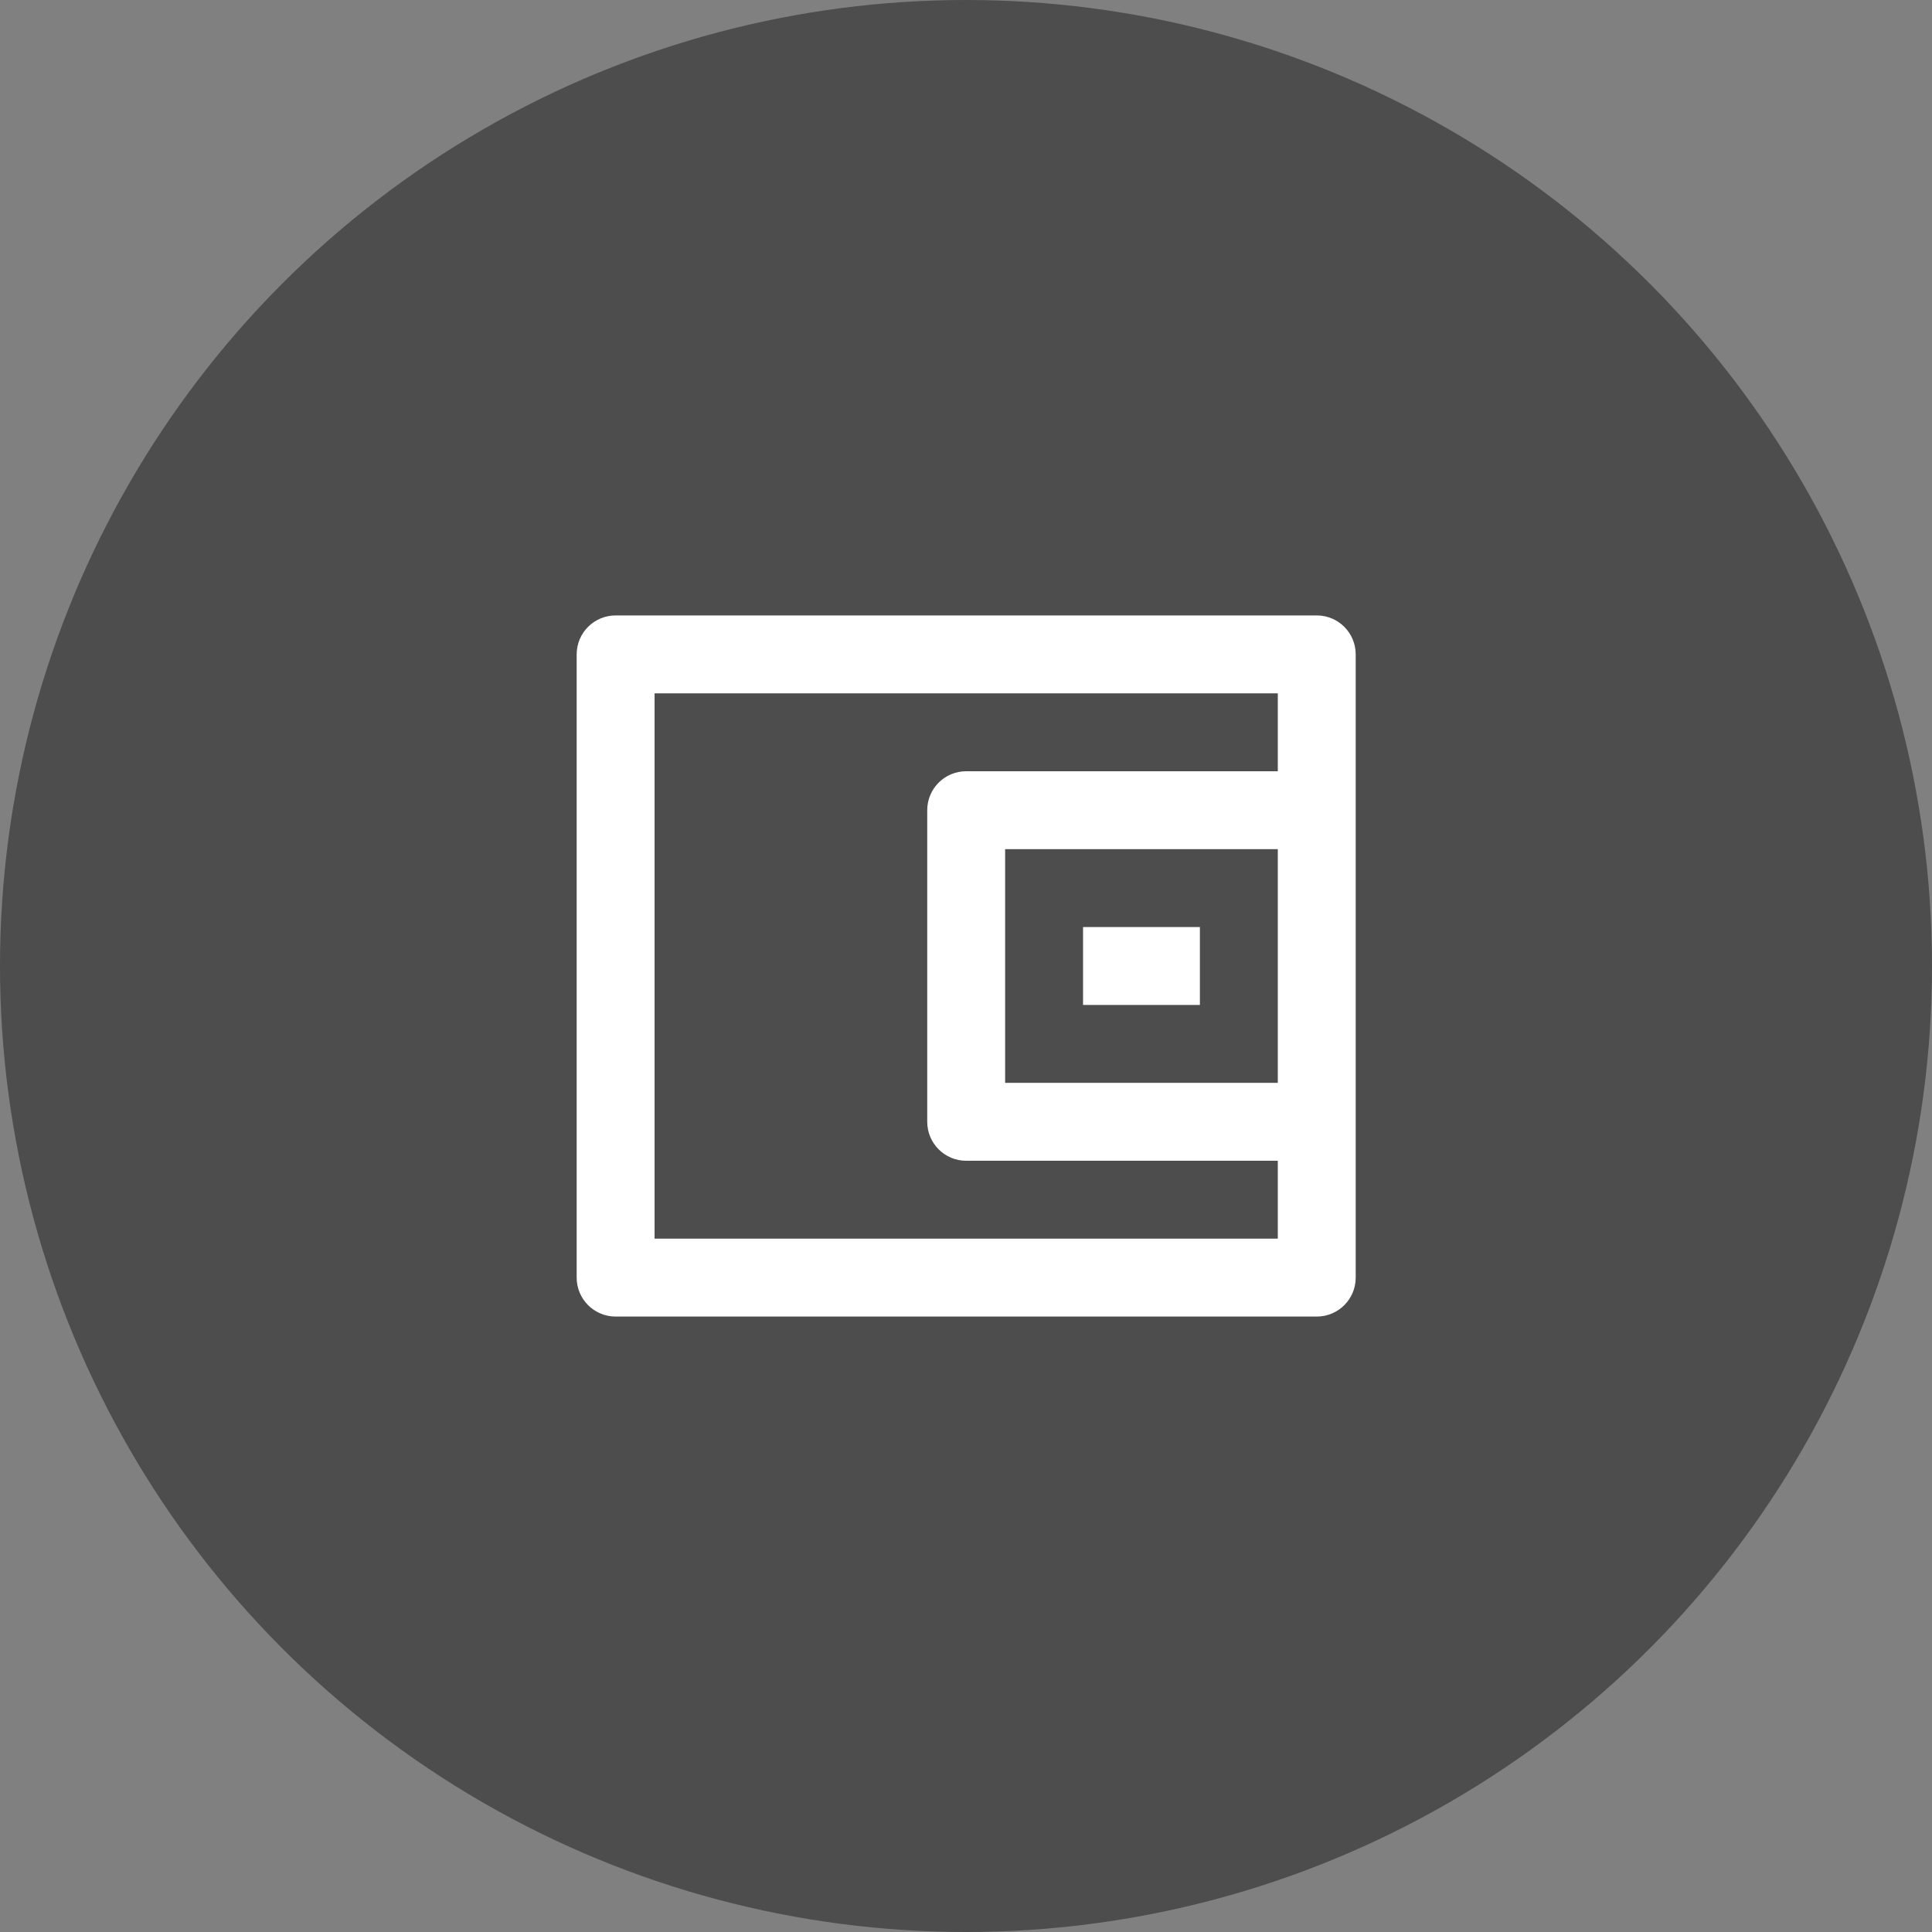 <svg width="62" height="62" viewBox="0 0 62 62" fill="none" xmlns="http://www.w3.org/2000/svg">
<rect x="0" y="0" width="62" height="62" fill="#808080" stroke="none"/>
<circle cx="31" cy="31" r="31" fill="black" fill-opacity="0.4"/>
<path d="M41.006 24.75V22.25H21.006V39.75H41.006V37.25H31.006C30.316 37.25 29.756 36.69 29.756 36V26C29.756 25.309 30.316 24.75 31.006 24.75H41.006ZM19.756 19.75H42.256C42.947 19.75 43.506 20.309 43.506 21V41C43.506 41.69 42.947 42.25 42.256 42.25H19.756C19.066 42.25 18.506 41.69 18.506 41V21C18.506 20.309 19.066 19.75 19.756 19.75ZM32.256 27.25V34.75H41.006V27.25H32.256ZM34.756 29.75H38.506V32.25H34.756V29.75Z" fill="white"/>
</svg>
